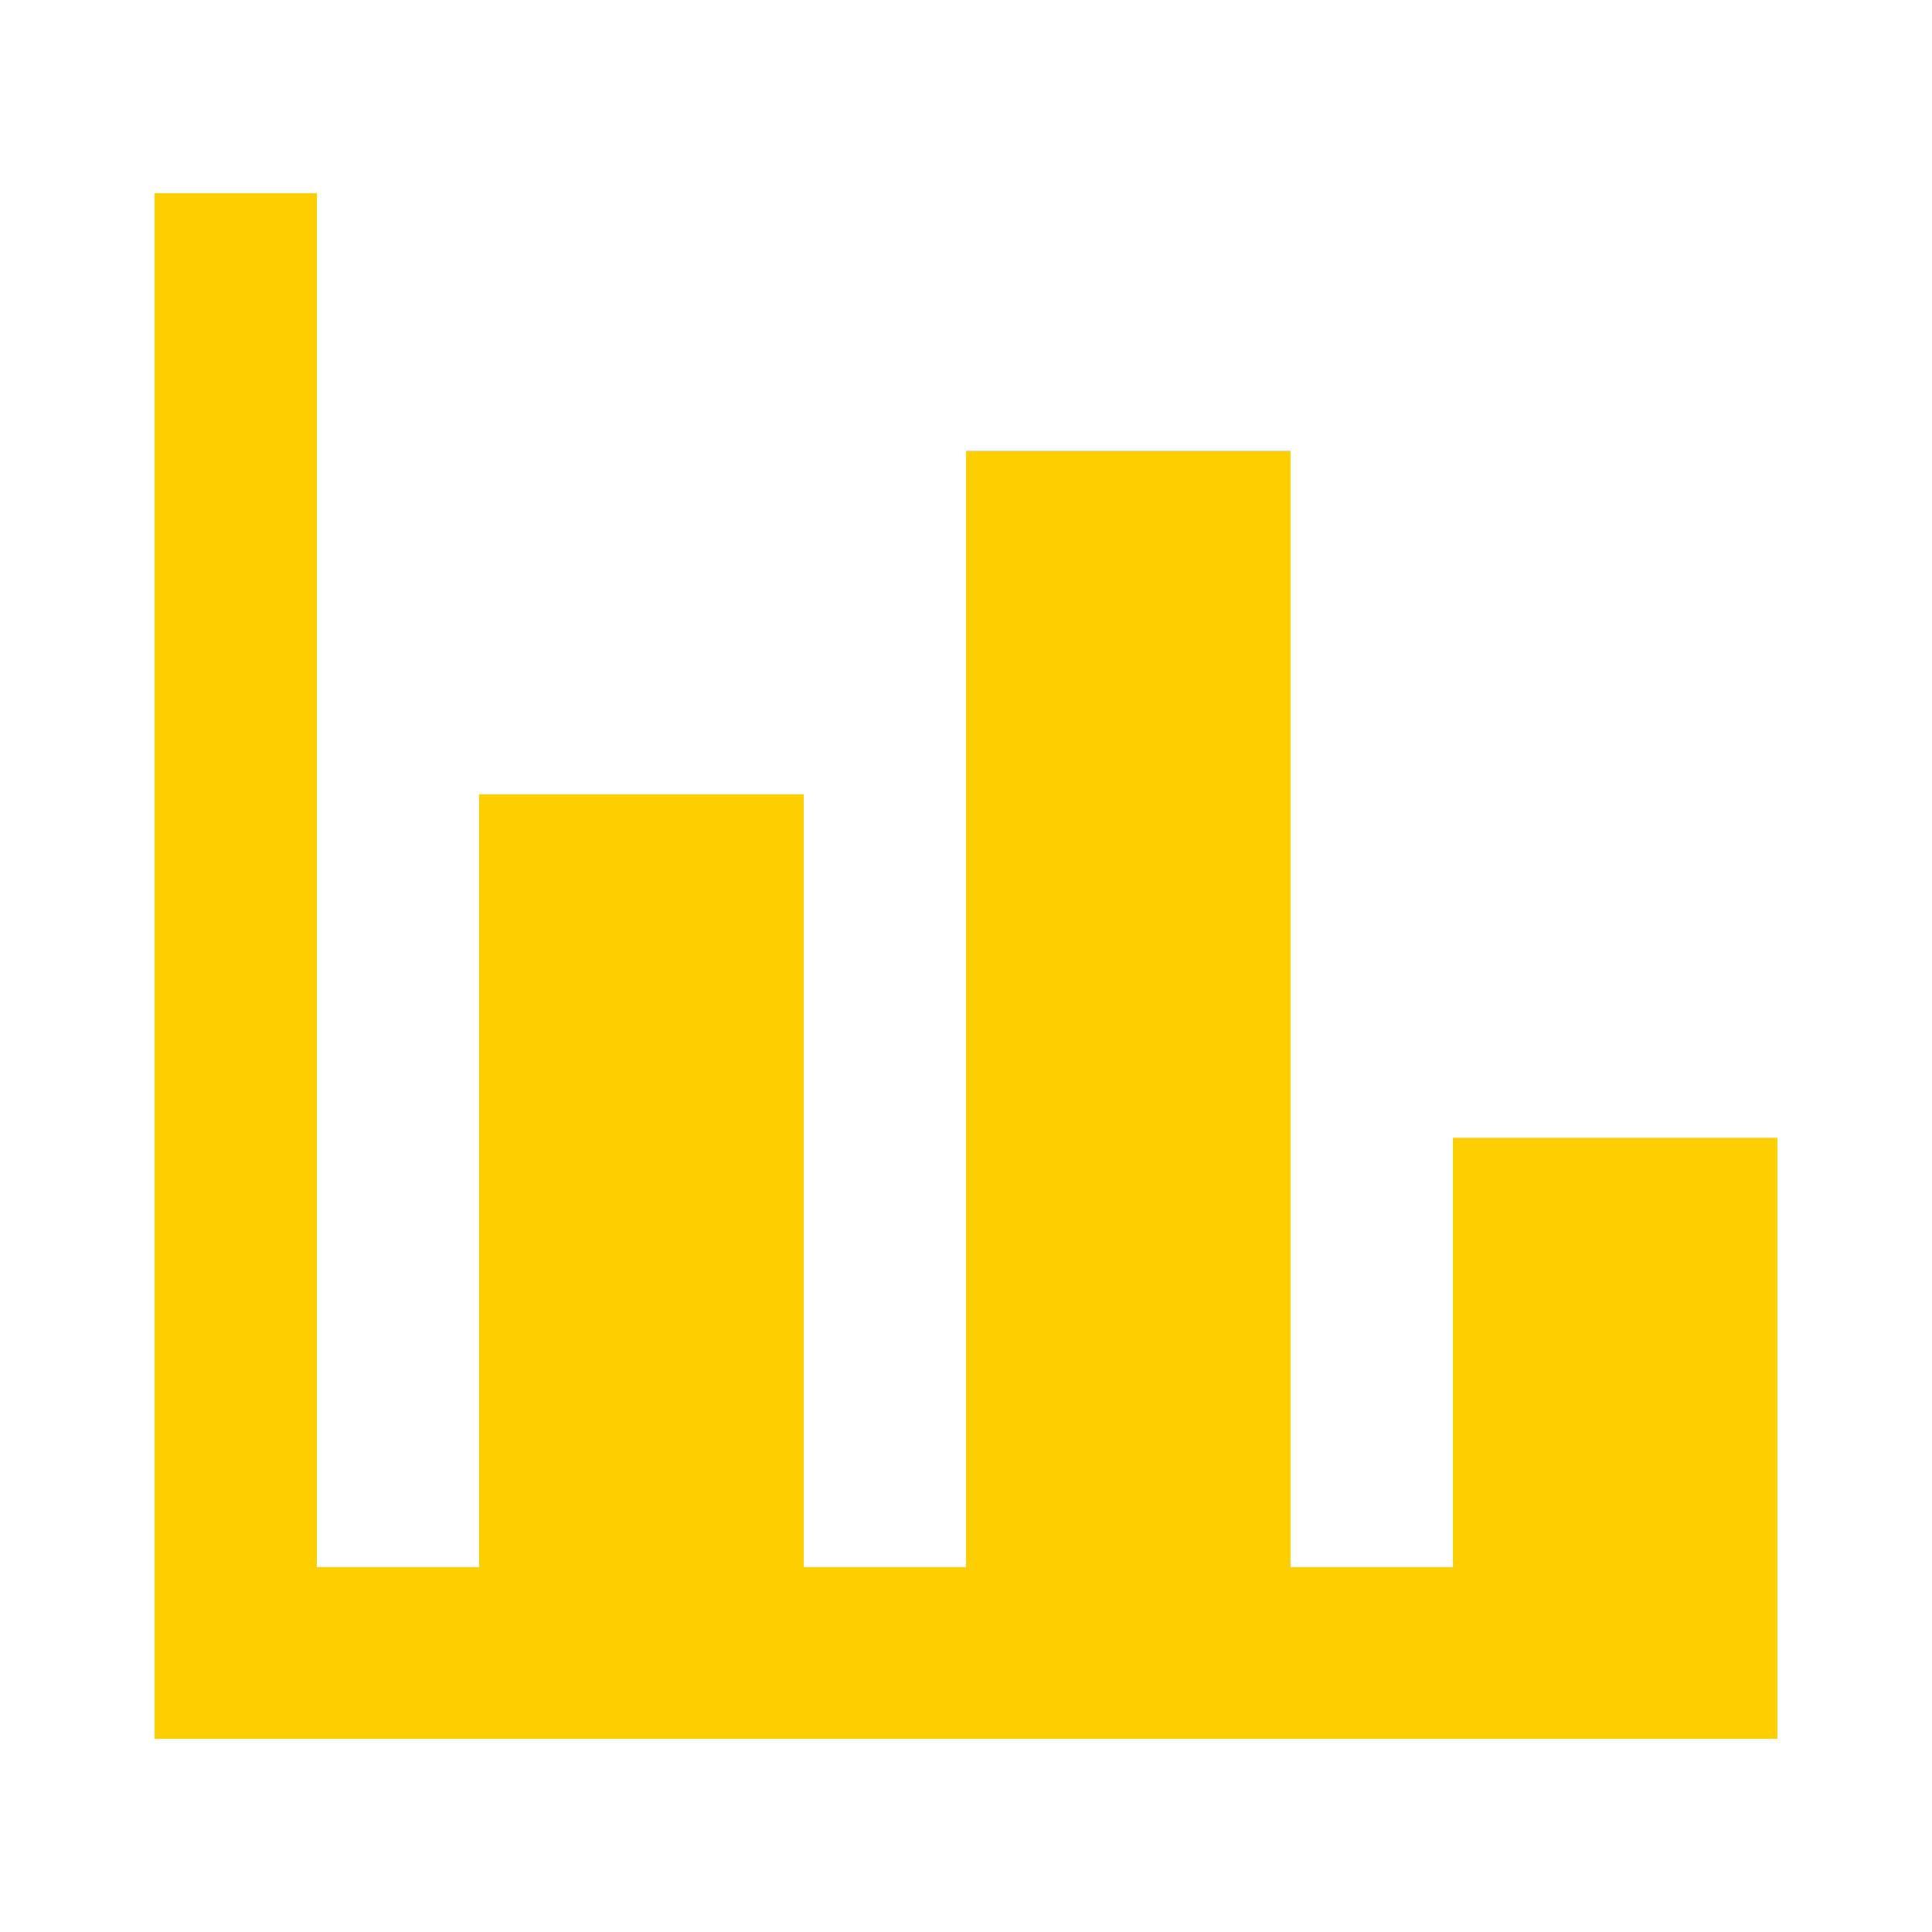 <svg width="100" height="100" viewBox="0 0 100 100" fill="none" xmlns="http://www.w3.org/2000/svg">
<path d="M92 90H8V10H16.4V81.111H24.8V41.111H41.6V81.111H50V23.333H66.8V81.111H75.2V58.889H92V90Z" fill="#FECF00"/>
</svg>
